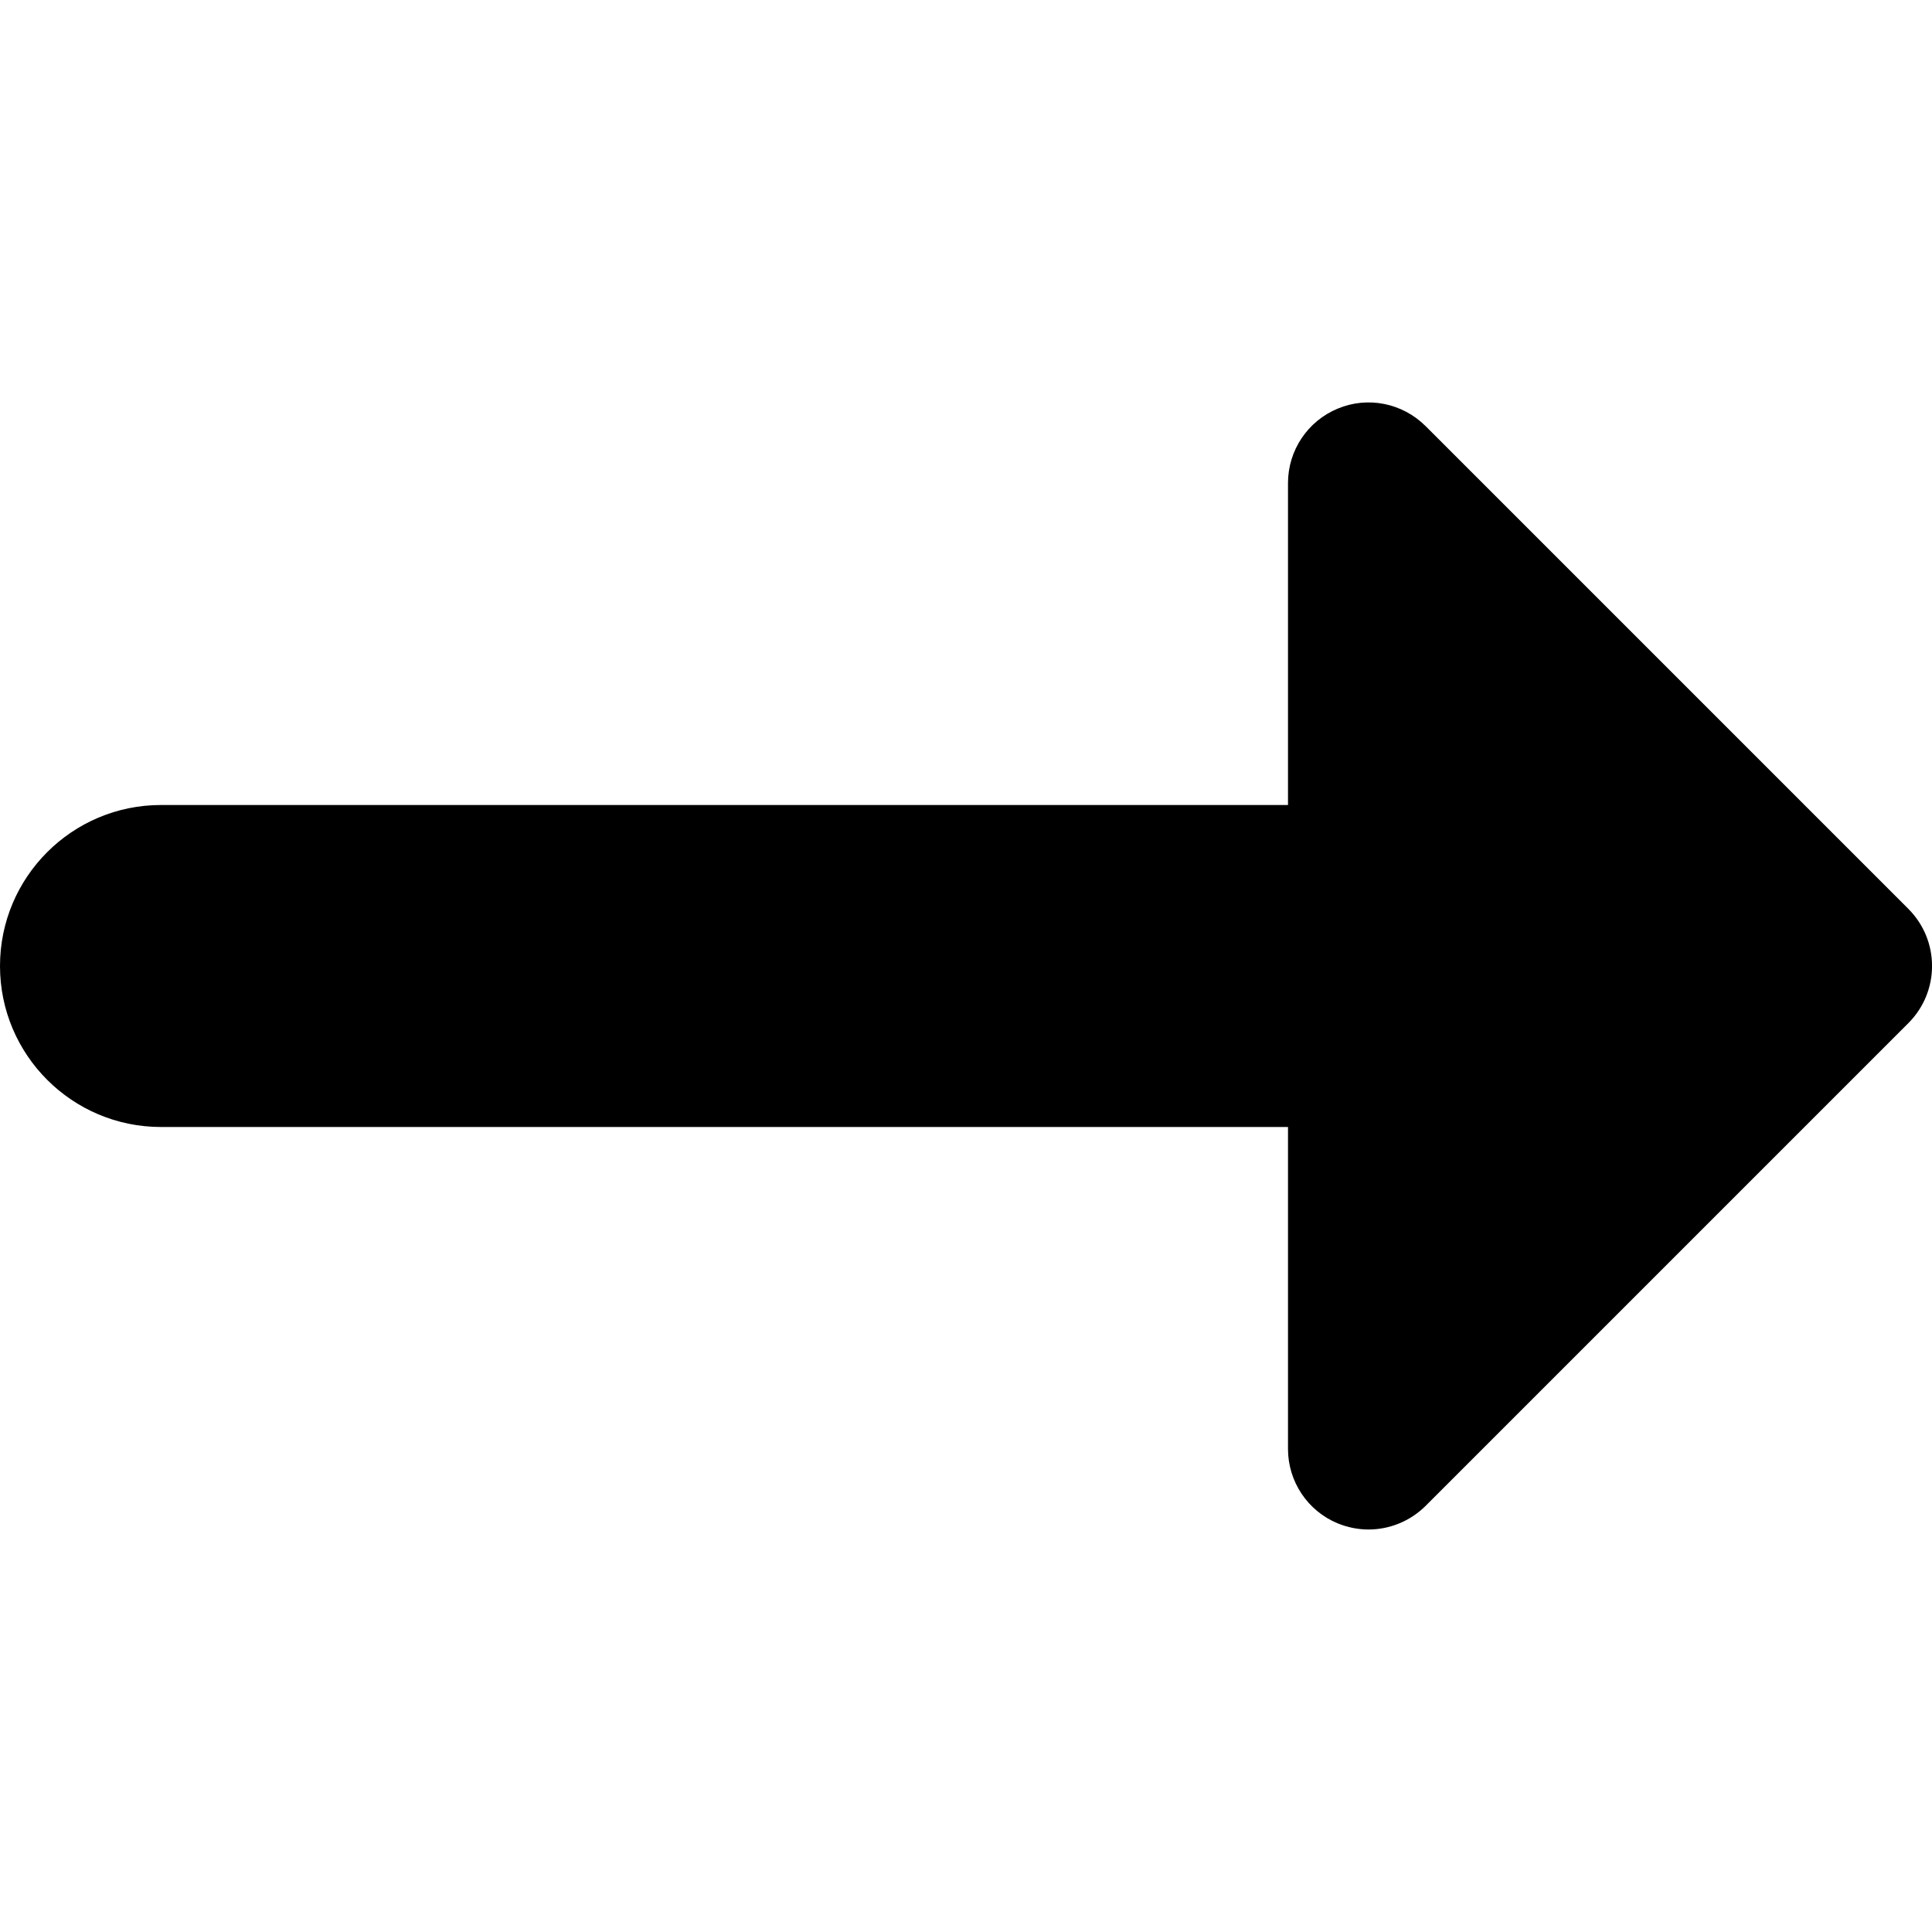 <svg version="1.1" id="arrow" class="button-svg" xmlns="http://www.w3.org/2000/svg" xmlns:xlink="http://www.w3.org/1999/xlink" x="0px" y="0px" width="12px" height="12px" viewBox="0 0 12 12" enable-background="new 0 0 12 12" xml:space="preserve">
<path class="fill" d="M11.854,6.354l-3,3C8.758,9.449,8.63,9.5,8.5,9.5c-0.064,0-0.13-0.013-0.191-0.038C8.122,9.385,8,9.202,8,9V7H1
	C0.448,7,0,6.552,0,6s0.448-1,1-1h7V3c0-0.202,0.122-0.385,0.309-0.462C8.495,2.46,8.71,2.503,8.854,2.646l3,3
	C12.049,5.842,12.049,6.158,11.854,6.354z"></path>
</svg>